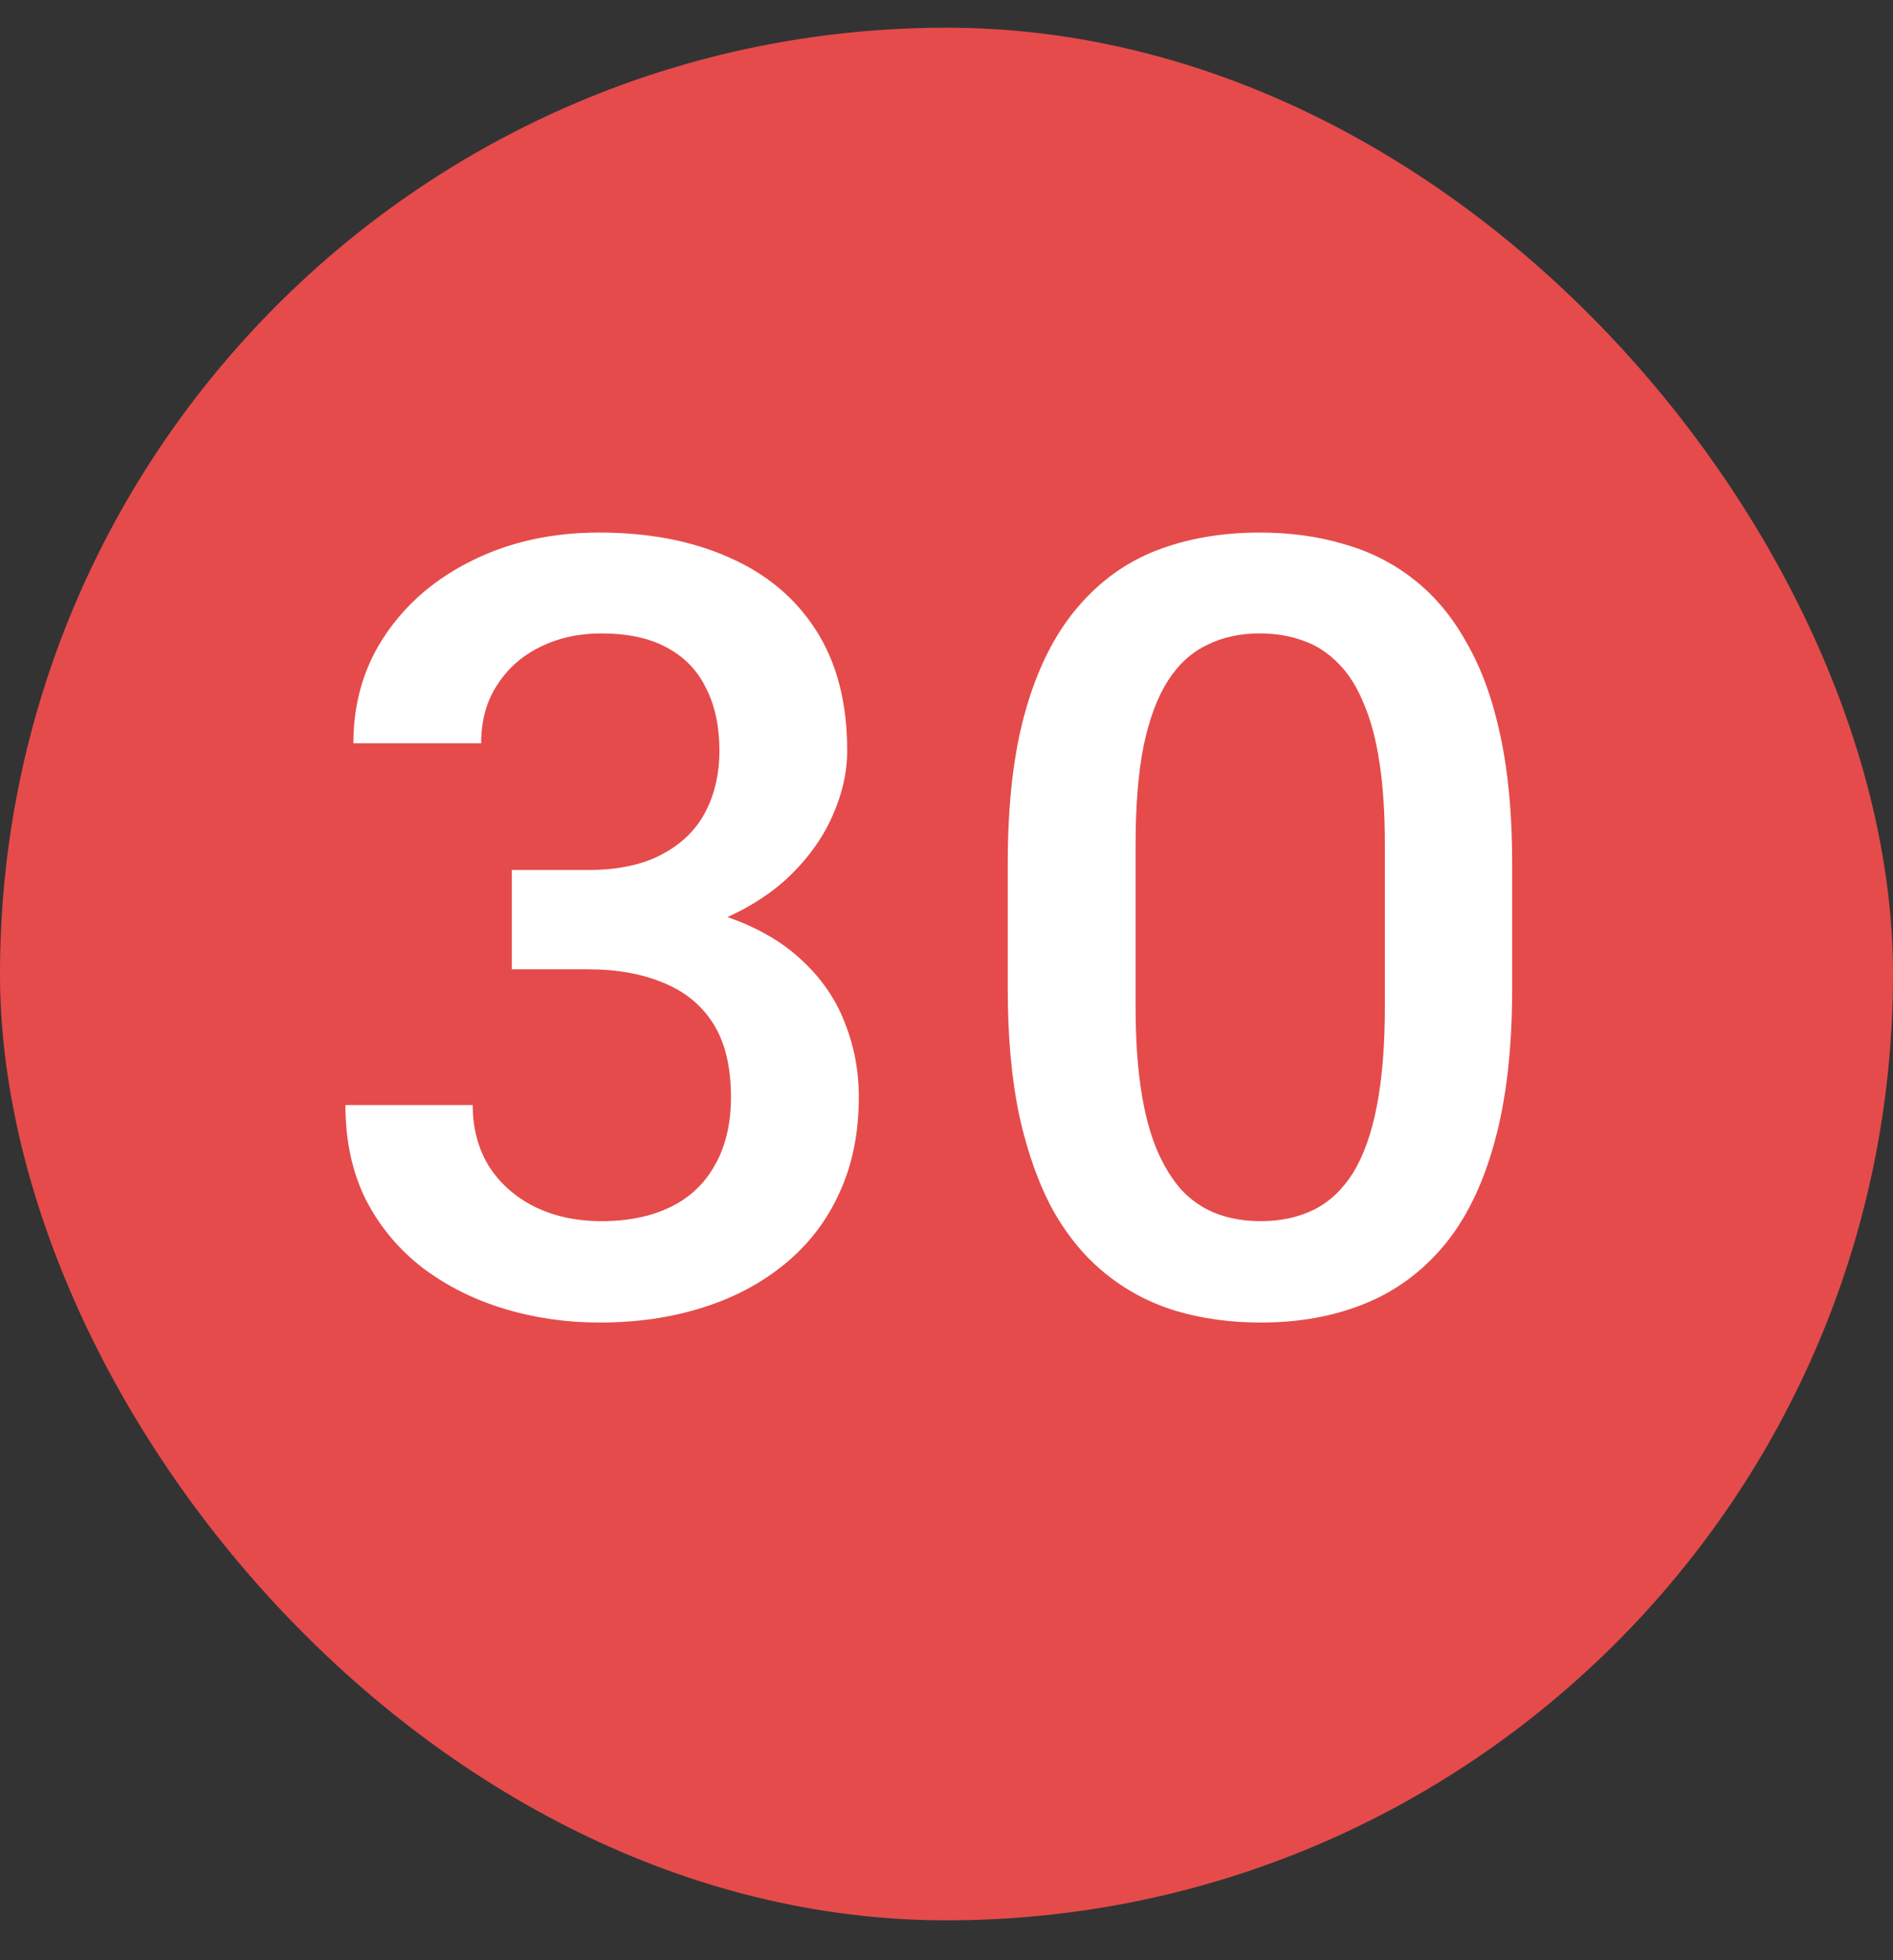 <svg width="28" height="29" viewBox="0 0 28 29" fill="none" xmlns="http://www.w3.org/2000/svg">
<rect x="0" y="0" width="28" height="29" fill="#333333" stroke="none"/>
<rect y="0.41" width="28" height="28" rx="14" fill="#E54B4B"/>
<path d="M7.57 12.871H8.695C9.133 12.871 9.495 12.796 9.781 12.645C10.073 12.493 10.289 12.285 10.43 12.02C10.57 11.754 10.641 11.449 10.641 11.105C10.641 10.746 10.575 10.439 10.445 10.184C10.32 9.923 10.128 9.723 9.867 9.582C9.612 9.441 9.286 9.371 8.891 9.371C8.557 9.371 8.255 9.439 7.984 9.574C7.719 9.704 7.508 9.892 7.352 10.137C7.195 10.376 7.117 10.663 7.117 10.996H5.227C5.227 10.392 5.385 9.855 5.703 9.387C6.021 8.918 6.453 8.551 7 8.285C7.552 8.014 8.172 7.879 8.859 7.879C9.594 7.879 10.234 8.001 10.781 8.246C11.333 8.486 11.763 8.845 12.07 9.324C12.378 9.803 12.531 10.397 12.531 11.105C12.531 11.428 12.456 11.757 12.305 12.09C12.154 12.423 11.93 12.728 11.633 13.004C11.336 13.275 10.966 13.496 10.523 13.668C10.081 13.835 9.568 13.918 8.984 13.918H7.57V12.871ZM7.57 14.34V13.309H8.984C9.651 13.309 10.219 13.387 10.688 13.543C11.162 13.699 11.547 13.915 11.844 14.191C12.141 14.462 12.357 14.772 12.492 15.121C12.633 15.47 12.703 15.84 12.703 16.23C12.703 16.762 12.607 17.236 12.414 17.652C12.227 18.064 11.958 18.413 11.609 18.699C11.26 18.986 10.852 19.202 10.383 19.348C9.919 19.494 9.414 19.566 8.867 19.566C8.378 19.566 7.909 19.499 7.461 19.363C7.013 19.228 6.612 19.027 6.258 18.762C5.904 18.491 5.622 18.155 5.414 17.754C5.211 17.348 5.109 16.879 5.109 16.348H6.992C6.992 16.686 7.07 16.986 7.227 17.246C7.388 17.501 7.612 17.702 7.898 17.848C8.19 17.994 8.523 18.066 8.898 18.066C9.294 18.066 9.635 17.996 9.922 17.855C10.208 17.715 10.427 17.506 10.578 17.23C10.734 16.954 10.812 16.621 10.812 16.23C10.812 15.788 10.727 15.428 10.555 15.152C10.383 14.876 10.138 14.673 9.82 14.543C9.503 14.408 9.128 14.34 8.695 14.34H7.57ZM22.367 12.77V14.629C22.367 15.52 22.279 16.28 22.102 16.91C21.93 17.535 21.68 18.043 21.352 18.434C21.023 18.824 20.63 19.111 20.172 19.293C19.719 19.475 19.211 19.566 18.648 19.566C18.201 19.566 17.784 19.509 17.398 19.395C17.018 19.28 16.674 19.1 16.367 18.855C16.06 18.611 15.797 18.296 15.578 17.91C15.365 17.52 15.198 17.053 15.078 16.512C14.963 15.97 14.906 15.342 14.906 14.629V12.77C14.906 11.874 14.995 11.118 15.172 10.504C15.349 9.884 15.602 9.382 15.93 8.996C16.258 8.605 16.648 8.322 17.102 8.145C17.56 7.967 18.07 7.879 18.633 7.879C19.086 7.879 19.503 7.936 19.883 8.051C20.268 8.16 20.612 8.335 20.914 8.574C21.221 8.814 21.482 9.126 21.695 9.512C21.914 9.892 22.081 10.353 22.195 10.895C22.31 11.431 22.367 12.056 22.367 12.77ZM20.484 14.895V12.488C20.484 12.035 20.458 11.637 20.406 11.293C20.354 10.944 20.276 10.65 20.172 10.41C20.073 10.165 19.948 9.967 19.797 9.816C19.646 9.66 19.474 9.548 19.281 9.48C19.088 9.408 18.872 9.371 18.633 9.371C18.341 9.371 18.081 9.428 17.852 9.543C17.622 9.652 17.43 9.829 17.273 10.074C17.117 10.319 16.997 10.642 16.914 11.043C16.836 11.439 16.797 11.921 16.797 12.488V14.895C16.797 15.353 16.823 15.757 16.875 16.105C16.927 16.454 17.005 16.754 17.109 17.004C17.213 17.249 17.338 17.452 17.484 17.613C17.635 17.77 17.807 17.884 18 17.957C18.198 18.03 18.414 18.066 18.648 18.066C18.945 18.066 19.208 18.009 19.438 17.895C19.667 17.78 19.859 17.598 20.016 17.348C20.172 17.092 20.289 16.762 20.367 16.355C20.445 15.949 20.484 15.462 20.484 14.895Z" fill="white"/>
</svg>
